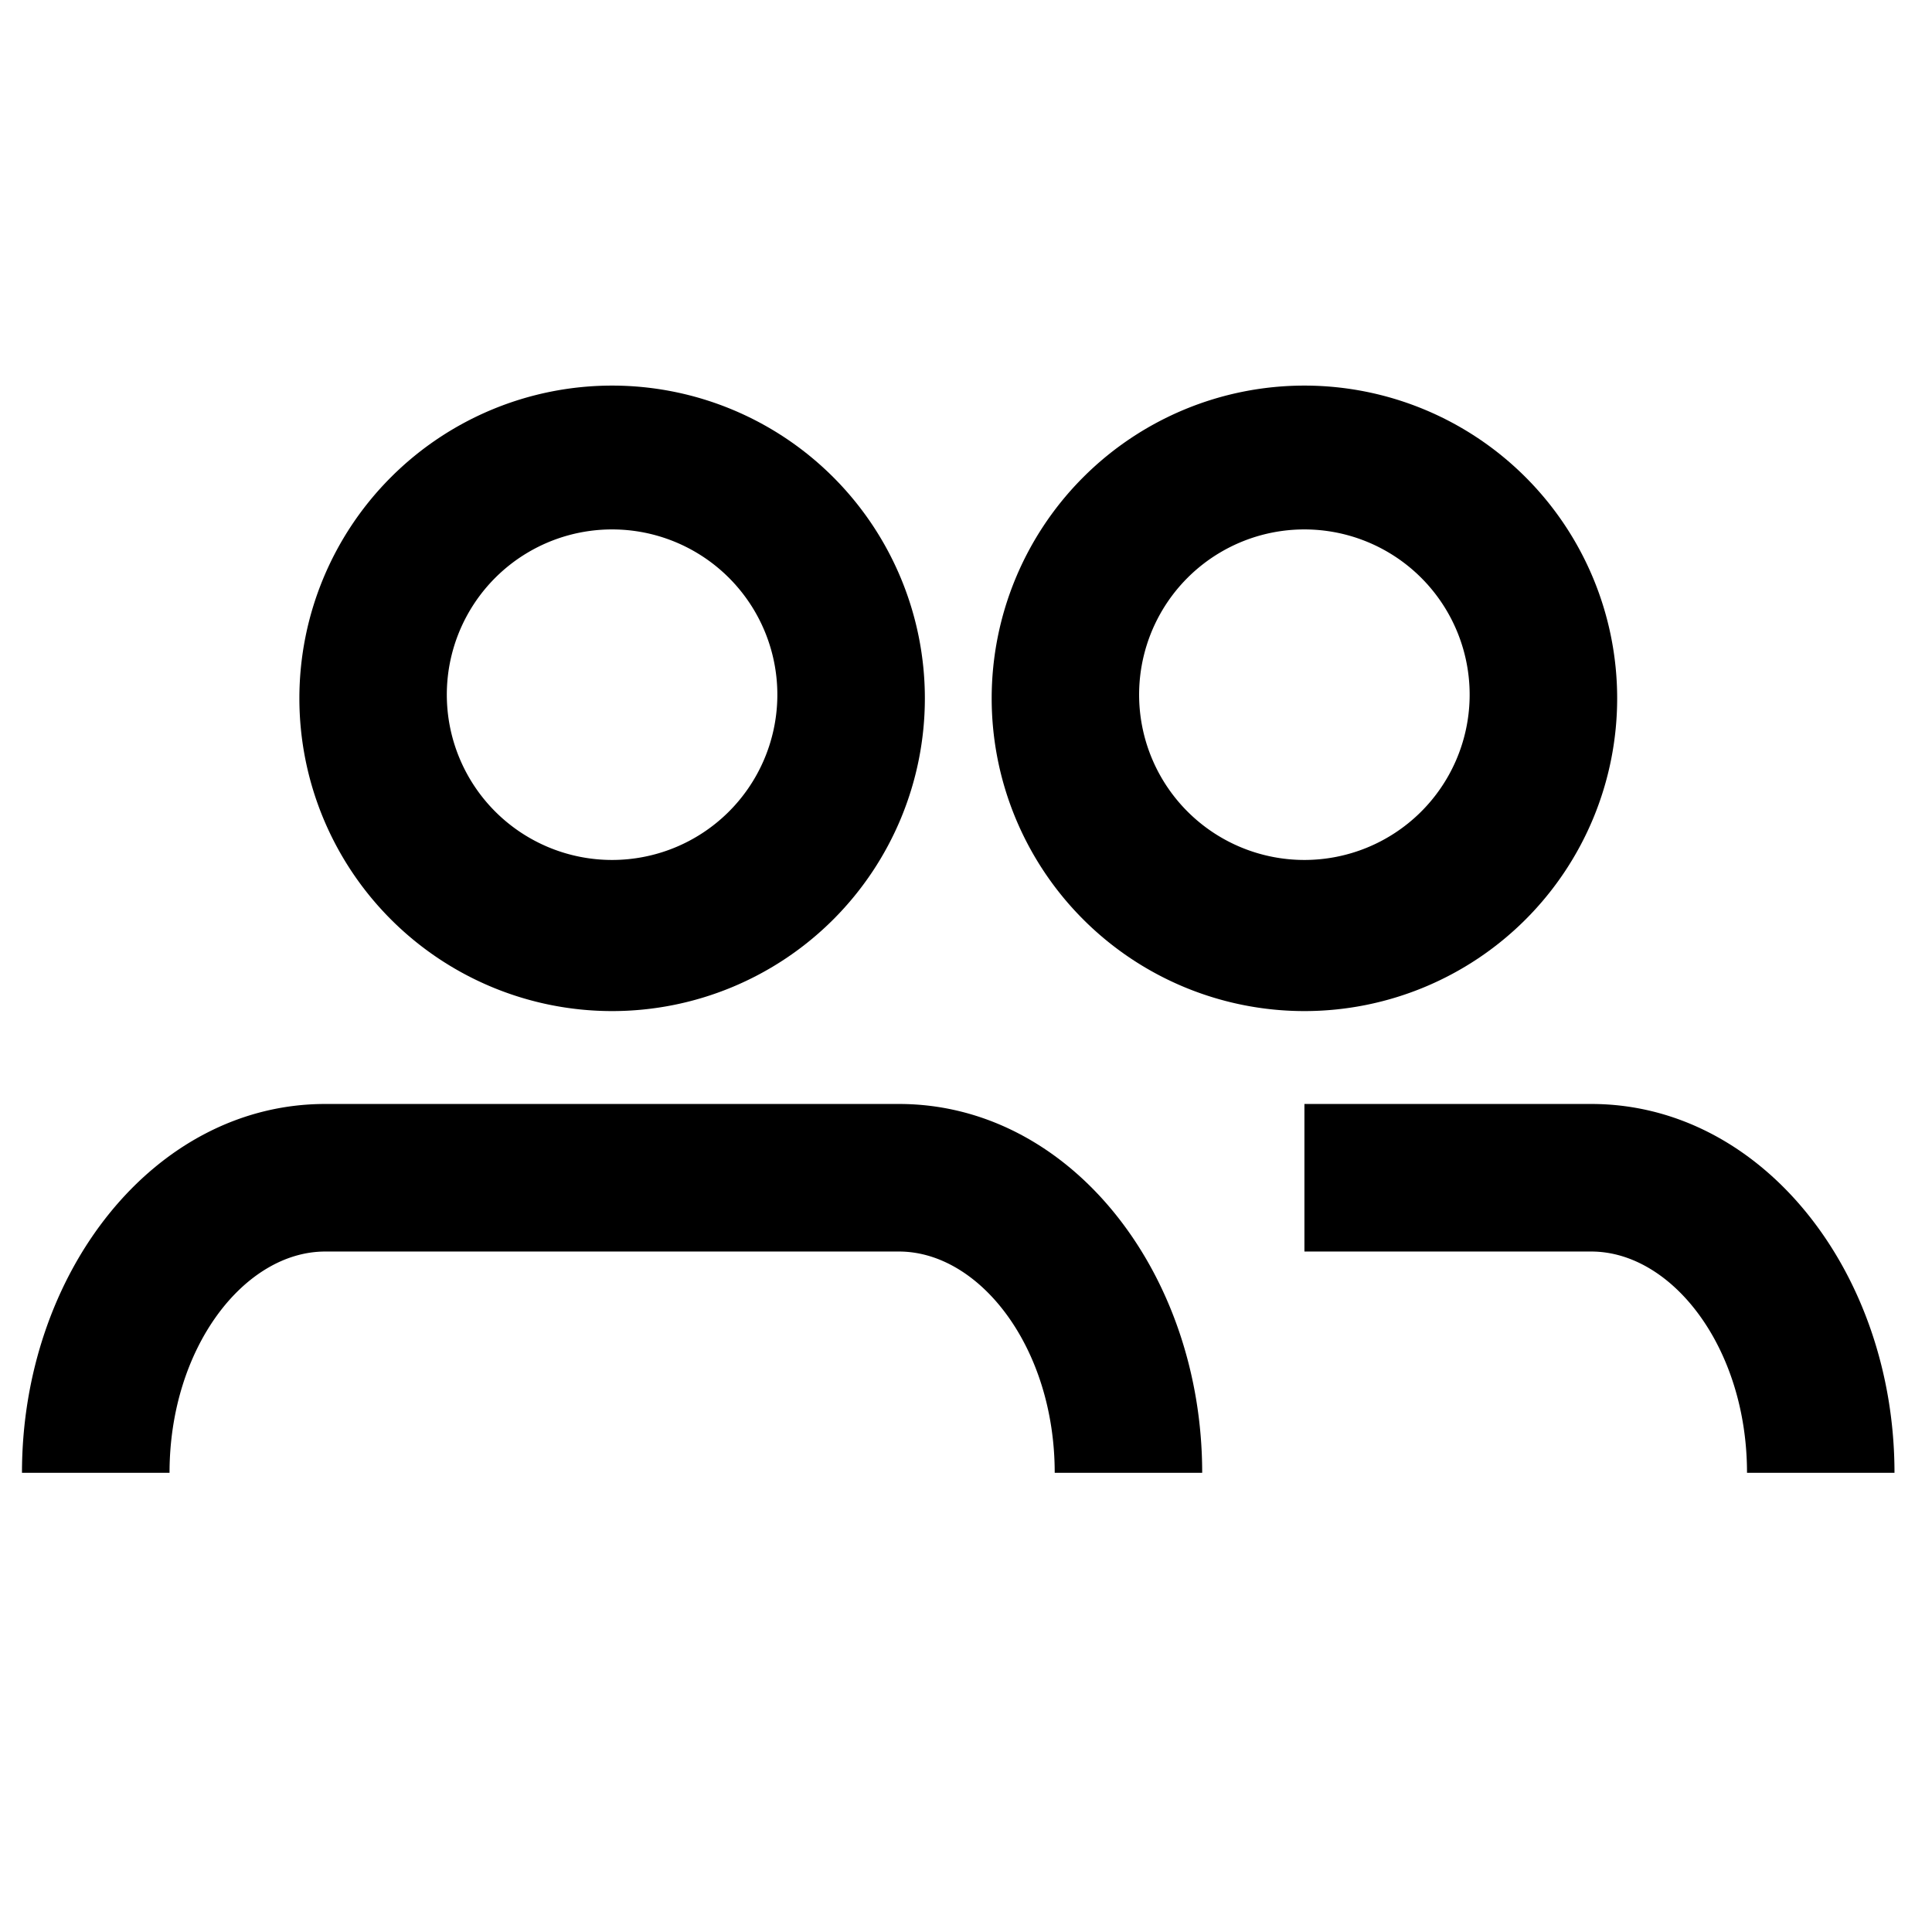 <svg id="iconPath" width="100%" height="100%" viewBox="0 0 24 24" xmlns="http://www.w3.org/2000/svg"><path d="M9.656 8.675a2.053 2.053 0 1 0-4.105 0 2.053 2.053 0 0 0 4.105 0zm1.833 0a3.885 3.885 0 1 1-7.77 0 3.885 3.885 0 0 1 7.77 0zm6.767 0a2.053 2.053 0 1 0-4.105 0 2.053 2.053 0 0 0 4.105 0zm1.833 0a3.885 3.885 0 1 1-7.77 0 3.885 3.885 0 0 1 7.77 0zM2.106 18.296H.273c0-2.479 1.636-4.582 3.767-4.582h7.127c2.132 0 3.767 2.103 3.767 4.582h-1.832c0-1.553-.93-2.749-1.935-2.749H4.04c-1.004 0-1.934 1.196-1.934 2.75zm21.428 0h-1.832c0-1.553-.93-2.749-1.935-2.749h-3.563v-1.833h3.563c2.132 0 3.767 2.103 3.767 4.582z" /></svg>

